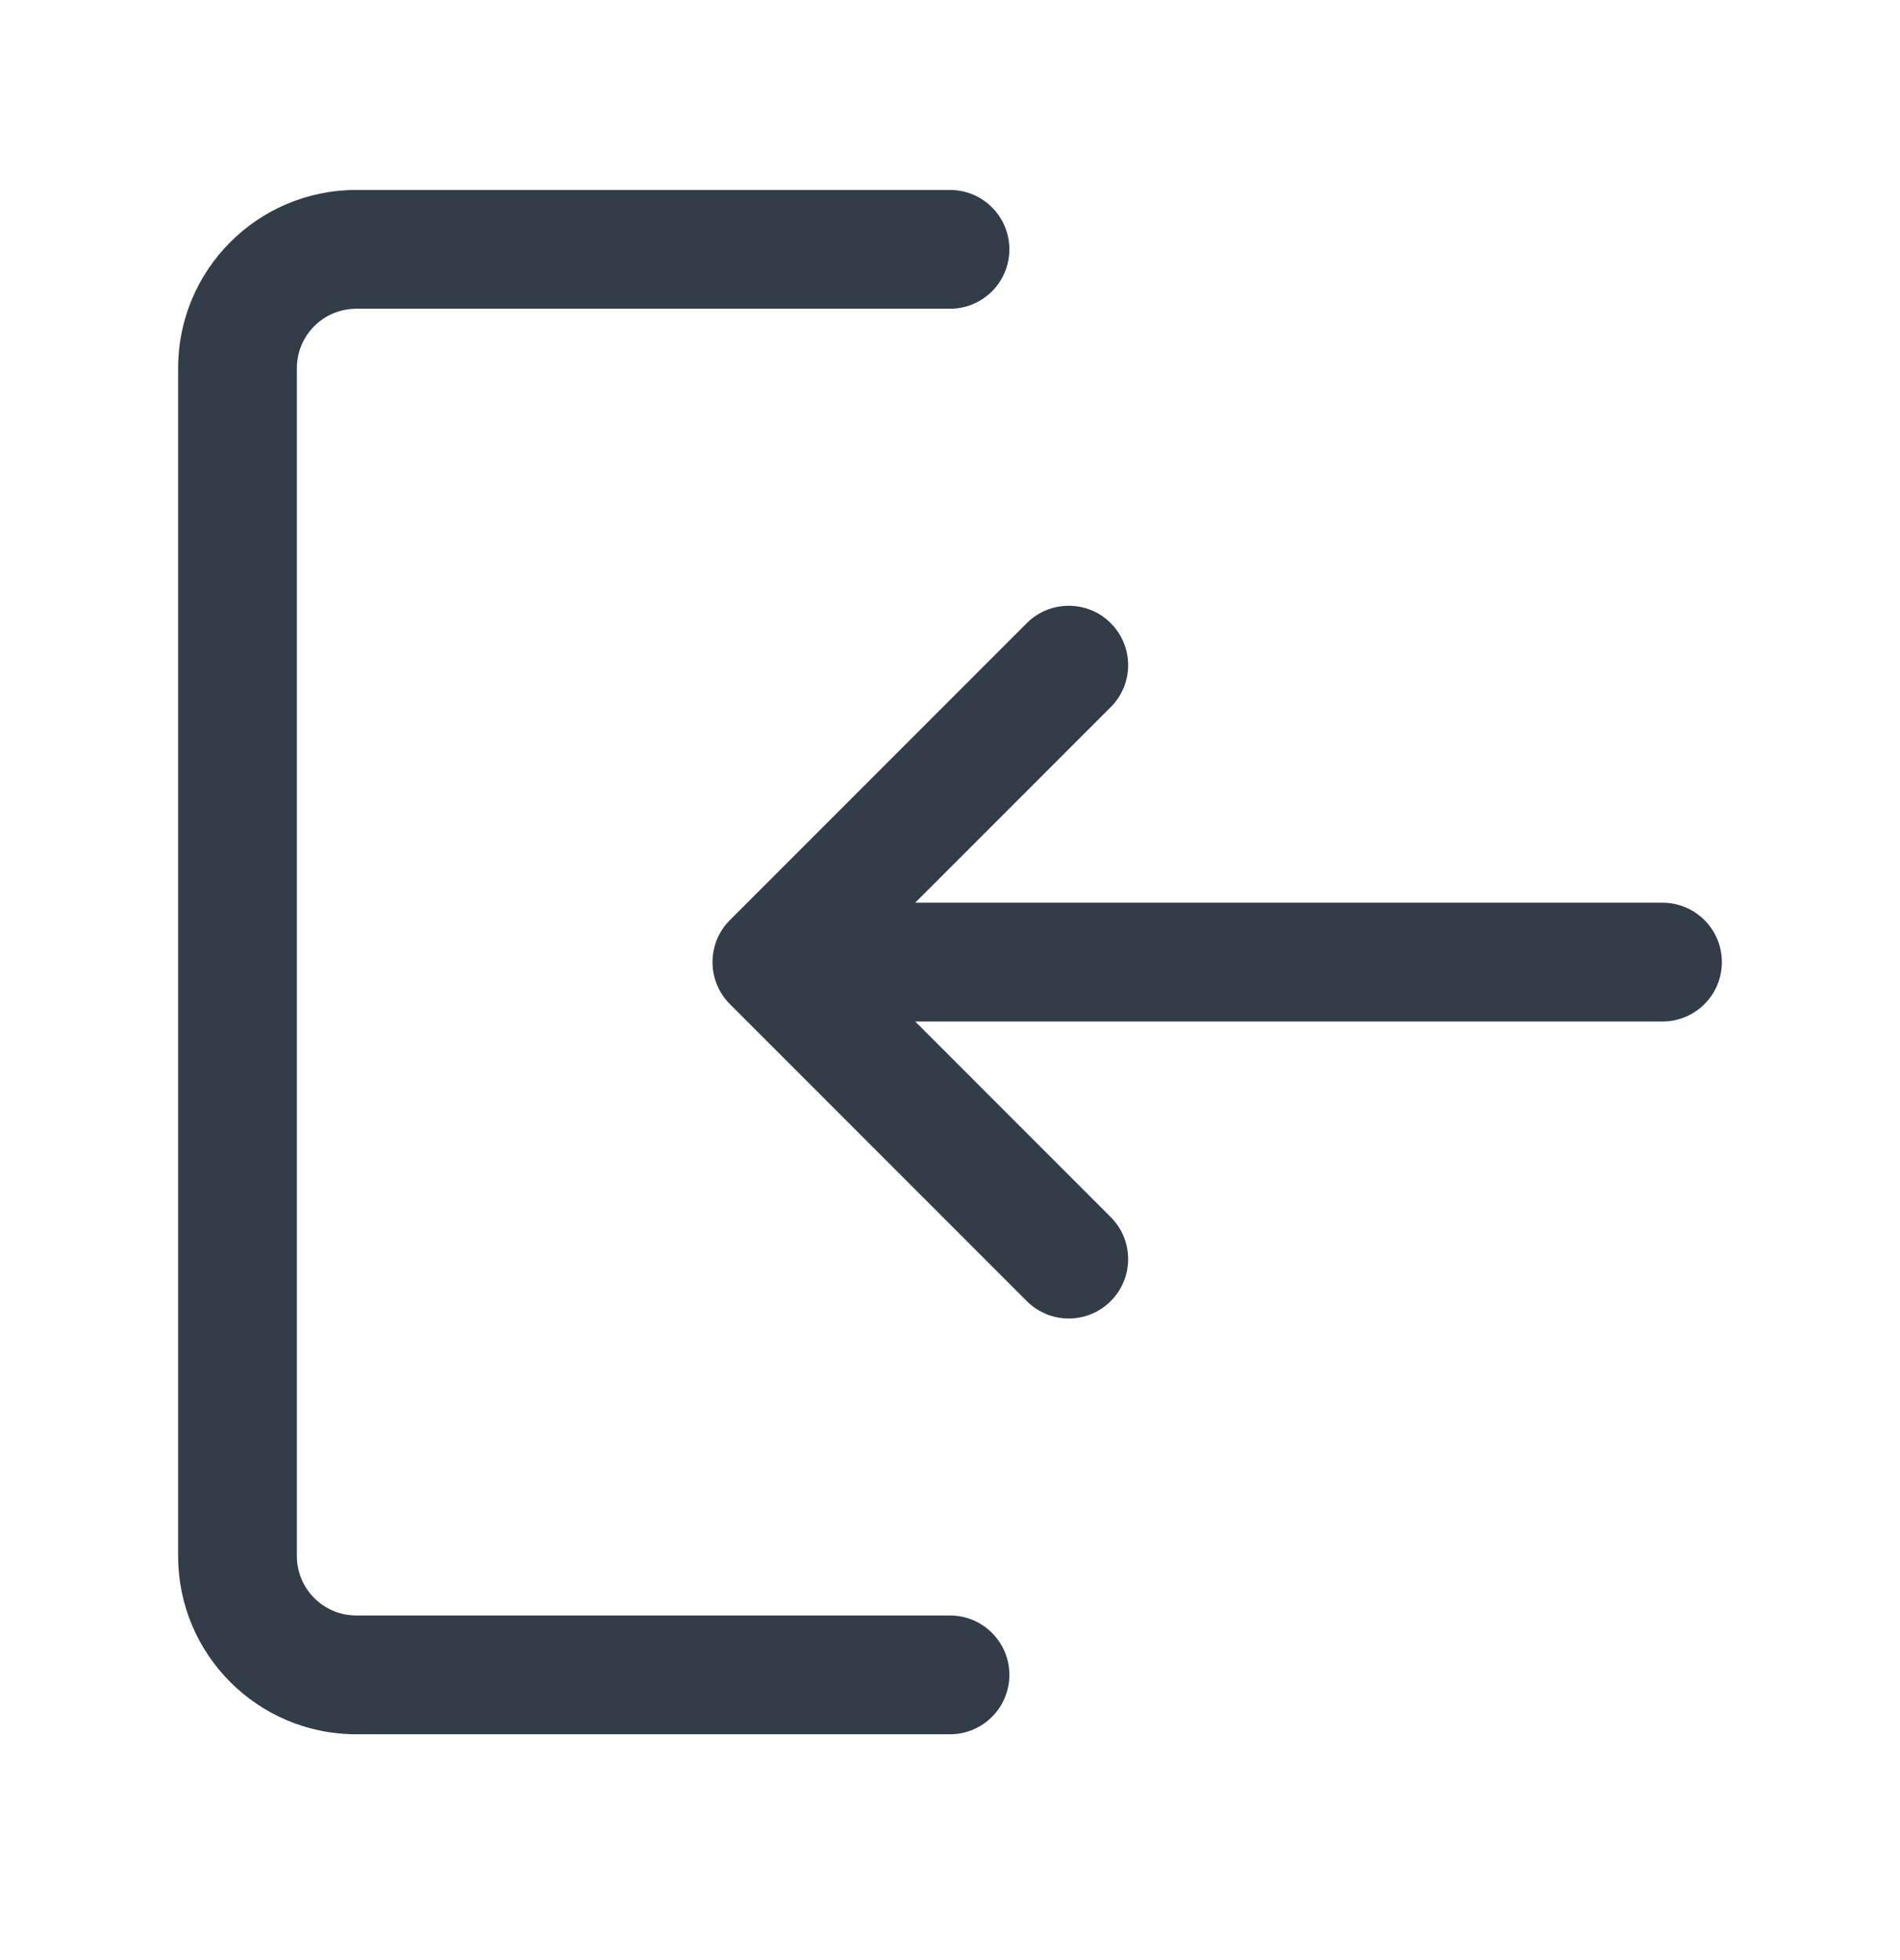 <svg width="32" height="33" viewBox="0 0 32 33" fill="none" xmlns="http://www.w3.org/2000/svg">
<path d="M3 6.198C3 4.541 4.343 3.198 6 3.198H16C16.552 3.198 17 3.646 17 4.198C17 4.75 16.552 5.198 16 5.198H6C5.448 5.198 5 5.646 5 6.198V26.198C5 26.75 5.448 27.198 6 27.198H16C16.552 27.198 17 27.646 17 28.198C17 28.75 16.552 29.198 16 29.198H6C4.343 29.198 3 27.855 3 26.198V6.198Z" fill="#333D47"/>
<path d="M18.707 21.905C19.098 21.515 19.098 20.881 18.707 20.491L15.414 17.198H28C28.552 17.198 29 16.75 29 16.198C29 15.646 28.552 15.198 28 15.198H15.414L18.707 11.905C19.098 11.515 19.098 10.882 18.707 10.491C18.317 10.101 17.683 10.101 17.293 10.491L12.293 15.491C12.105 15.678 12 15.933 12 16.198C12 16.463 12.105 16.718 12.293 16.905L17.293 21.905C17.683 22.296 18.317 22.296 18.707 21.905Z" fill="#333D47"/>
</svg>
